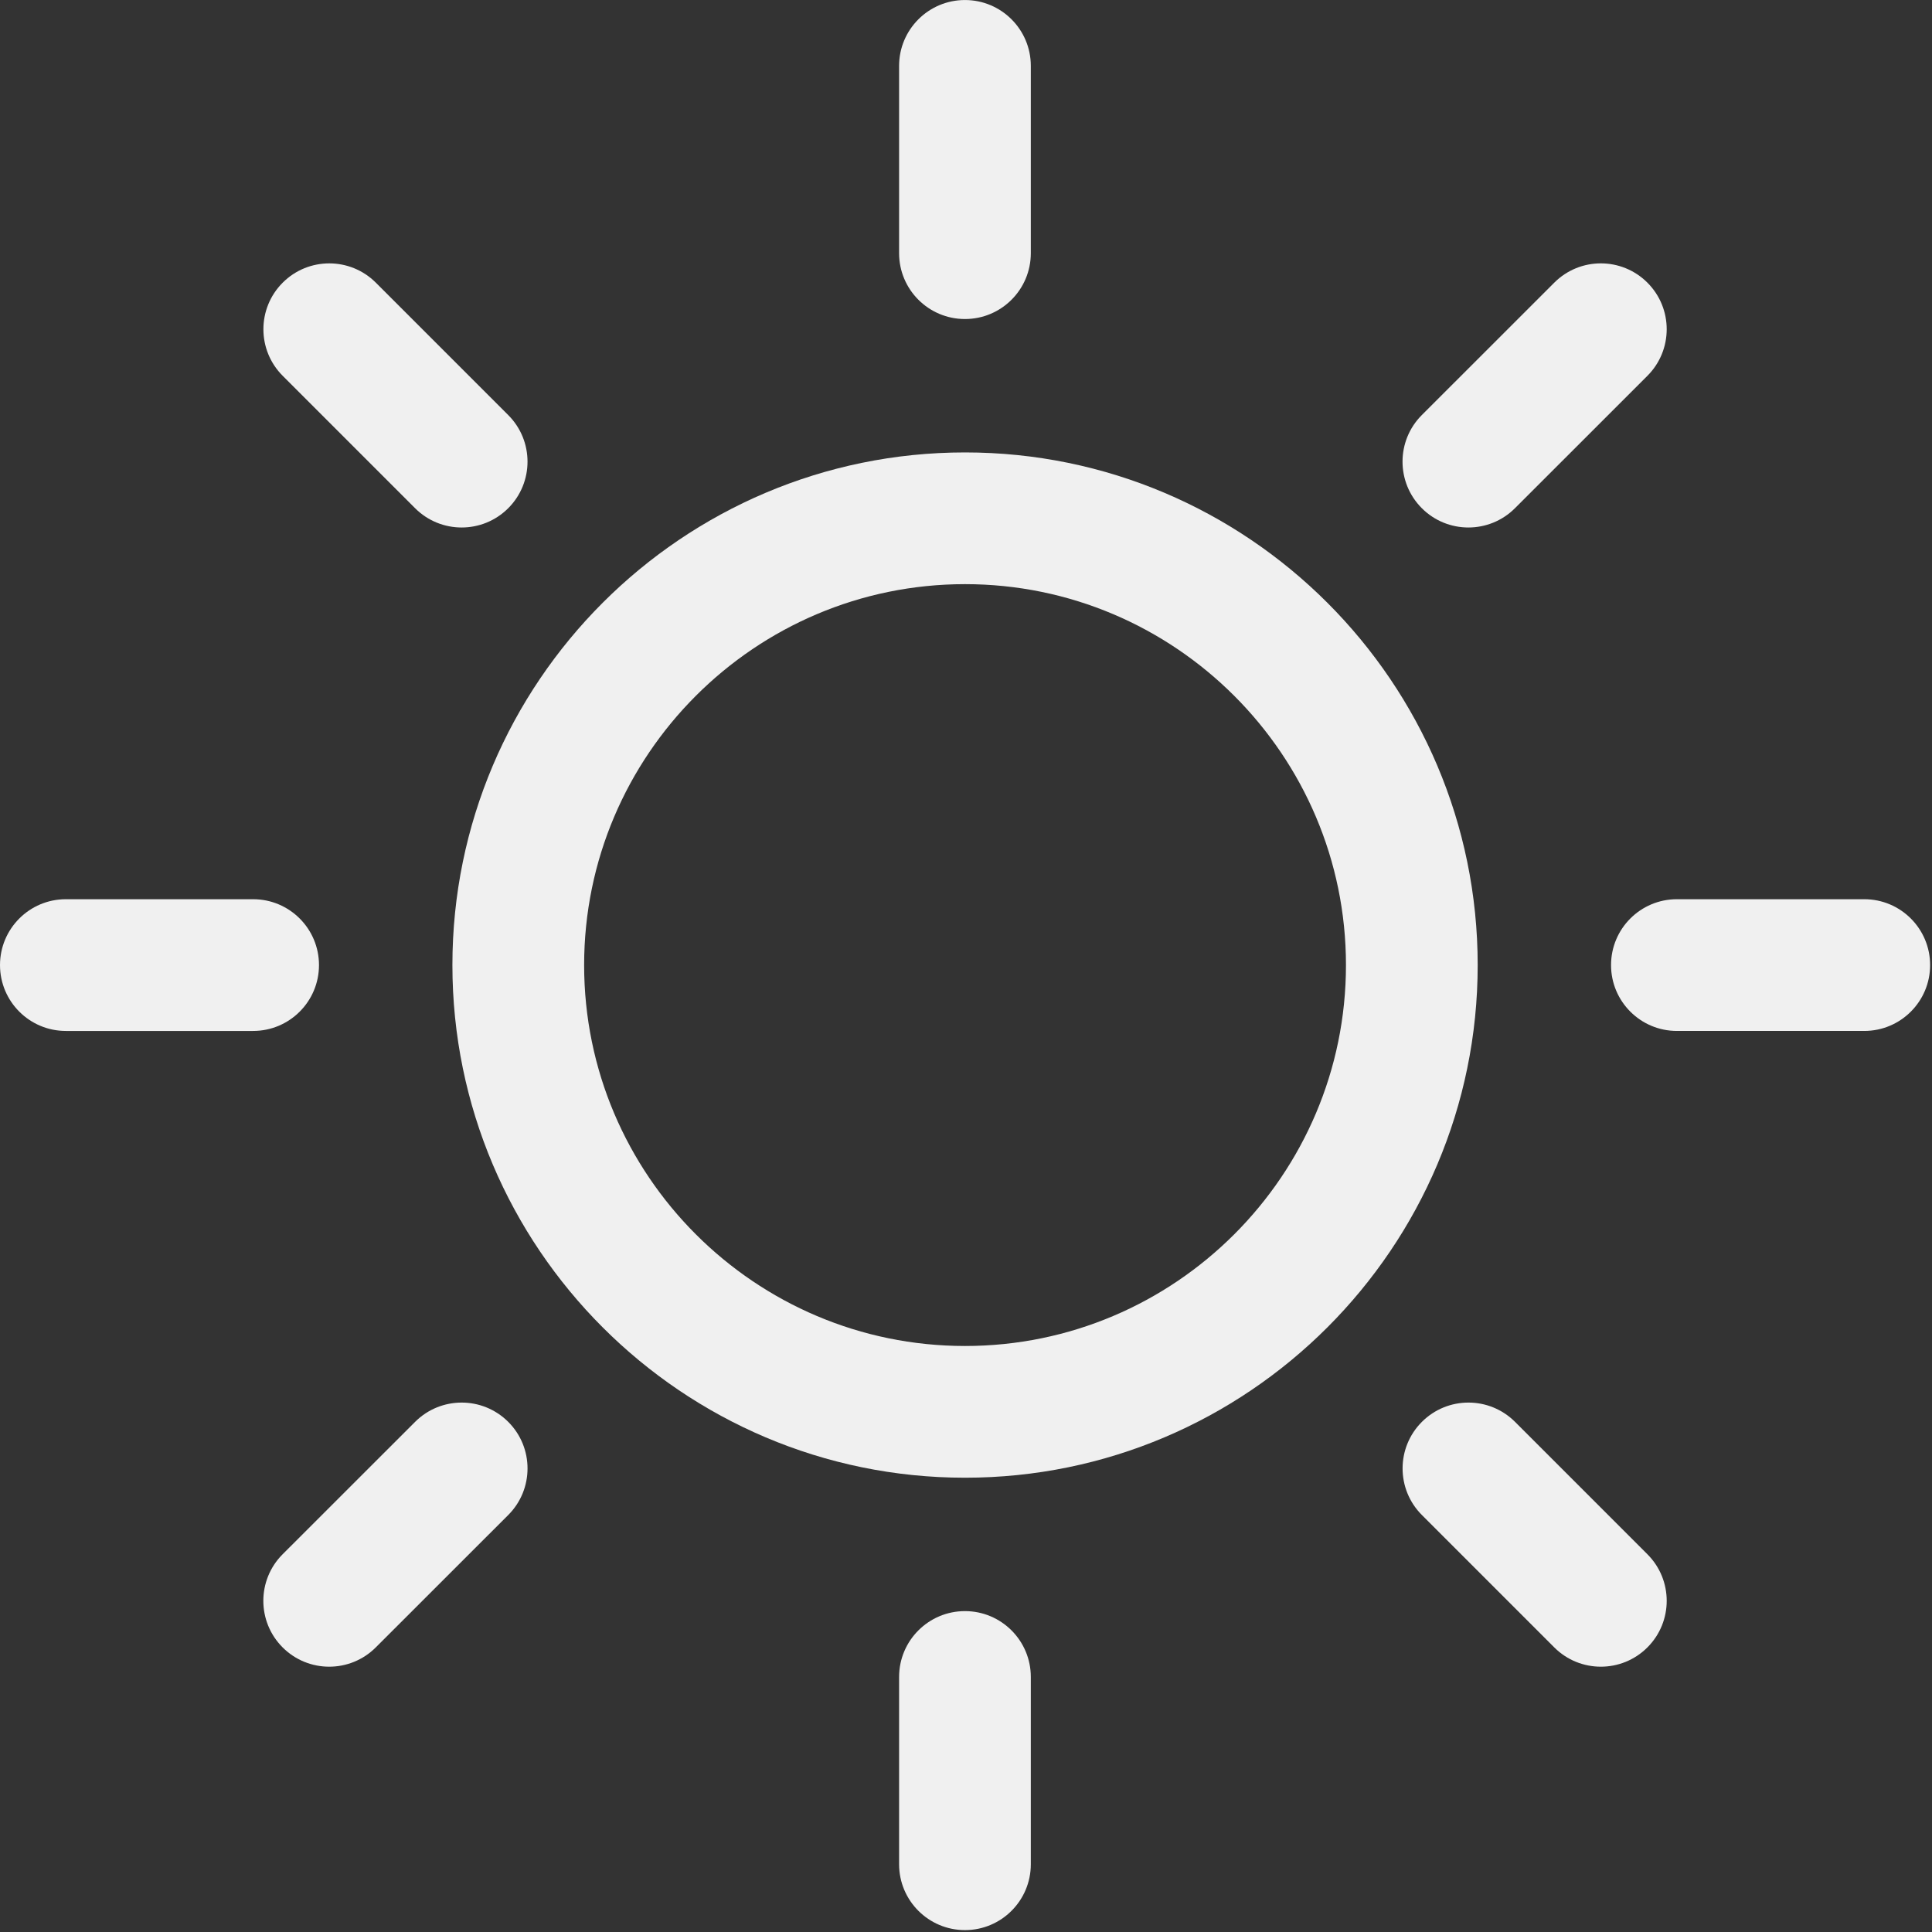 <?xml version="1.0" encoding="UTF-8" standalone="no"?><!DOCTYPE svg PUBLIC "-//W3C//DTD SVG 1.1//EN" "http://www.w3.org/Graphics/SVG/1.1/DTD/svg11.dtd"><svg width="100%" height="100%" viewBox="0 0 220 220" version="1.1" xmlns="http://www.w3.org/2000/svg" xmlns:xlink="http://www.w3.org/1999/xlink" xml:space="preserve" xmlns:serif="http://www.serif.com/" style="fill-rule:evenodd;clip-rule:evenodd;stroke-linejoin:round;stroke-miterlimit:2;"><rect x="0" y="0" width="220" height="220" fill="#333333" stroke="none"/><g><path d="M109.881,183.46c-4.142,0 -7.5,3.358 -7.5,7.5l0,21.324c0,4.142 3.358,7.5 7.5,7.5c4.143,0 7.5,-3.358 7.5,-7.5l0,-21.324c0,-4.143 -3.358,-7.5 -7.5,-7.5Z" style="fill:#f0f0f0;fill-rule:nonzero;"/><path d="M109.881,36.329c4.143,0 7.5,-3.358 7.5,-7.5l0,-21.326c0,-4.142 -3.357,-7.5 -7.5,-7.5c-4.142,0 -7.5,3.358 -7.5,7.5l0,21.326c0,4.142 3.358,7.5 7.5,7.5Z" style="fill:#f0f0f0;fill-rule:nonzero;"/><path d="M47.269,161.909l-15.084,15.076c-2.93,2.928 -2.931,7.677 -0.003,10.606c1.465,1.465 3.385,2.198 5.305,2.198c1.919,0 3.837,-0.732 5.302,-2.195l15.084,-15.076c2.93,-2.928 2.931,-7.677 0.003,-10.606c-2.93,-2.93 -7.678,-2.93 -10.607,-0.003Z" style="fill:#f0f0f0;fill-rule:nonzero;"/><path d="M167.208,60.067c1.919,0 3.838,-0.732 5.303,-2.196l15.082,-15.076c2.929,-2.929 2.93,-7.677 0.002,-10.607c-2.929,-2.93 -7.677,-2.931 -10.607,-0.001l-15.082,15.076c-2.929,2.928 -2.93,7.677 -0.002,10.606c1.464,1.466 3.384,2.198 5.304,2.198Z" style="fill:#f0f0f0;fill-rule:nonzero;"/><path d="M36.324,109.895c0,-4.142 -3.358,-7.5 -7.5,-7.5l-21.324,0c-4.142,0 -7.5,3.358 -7.5,7.5c0,4.142 3.358,7.5 7.5,7.5l21.324,0c4.142,0 7.5,-3.358 7.5,-7.5Z" style="fill:#f0f0f0;fill-rule:nonzero;"/><path d="M212.286,102.395l-21.334,0c-4.143,0 -7.5,3.358 -7.5,7.5c0,4.142 3.357,7.5 7.5,7.5l21.334,0c4.143,0 7.5,-3.358 7.5,-7.5c0,-4.141 -3.357,-7.5 -7.5,-7.5Z" style="fill:#f0f0f0;fill-rule:nonzero;"/><path d="M47.267,57.871c1.464,1.464 3.384,2.196 5.303,2.196c1.919,0 3.839,-0.732 5.303,-2.196c2.929,-2.929 2.929,-7.678 0,-10.607l-15.076,-15.076c-2.929,-2.929 -7.678,-2.929 -10.606,0c-2.929,2.929 -2.929,7.678 0,10.606l15.076,15.077Z" style="fill:#f0f0f0;fill-rule:nonzero;"/><path d="M172.52,161.911c-2.929,-2.929 -7.678,-2.93 -10.607,-0.001c-2.93,2.929 -2.93,7.678 -0.001,10.606l15.074,15.076c1.465,1.465 3.384,2.197 5.304,2.197c1.919,0 3.839,-0.732 5.303,-2.196c2.93,-2.929 2.93,-7.678 0.001,-10.606l-15.074,-15.076Z" style="fill:#f0f0f0;fill-rule:nonzero;"/><path d="M109.889,51.518c-32.187,0 -58.373,26.188 -58.373,58.377c0,32.188 26.186,58.375 58.373,58.375c32.19,0 58.378,-26.187 58.378,-58.375c0,-32.189 -26.189,-58.377 -58.378,-58.377Zm0,101.752c-23.916,0 -43.373,-19.458 -43.373,-43.375c0,-23.918 19.457,-43.377 43.373,-43.377c23.919,0 43.378,19.459 43.378,43.377c0,23.917 -19.459,43.375 -43.378,43.375Z" style="fill:#f0f0f0;fill-rule:nonzero;"/></g></svg>